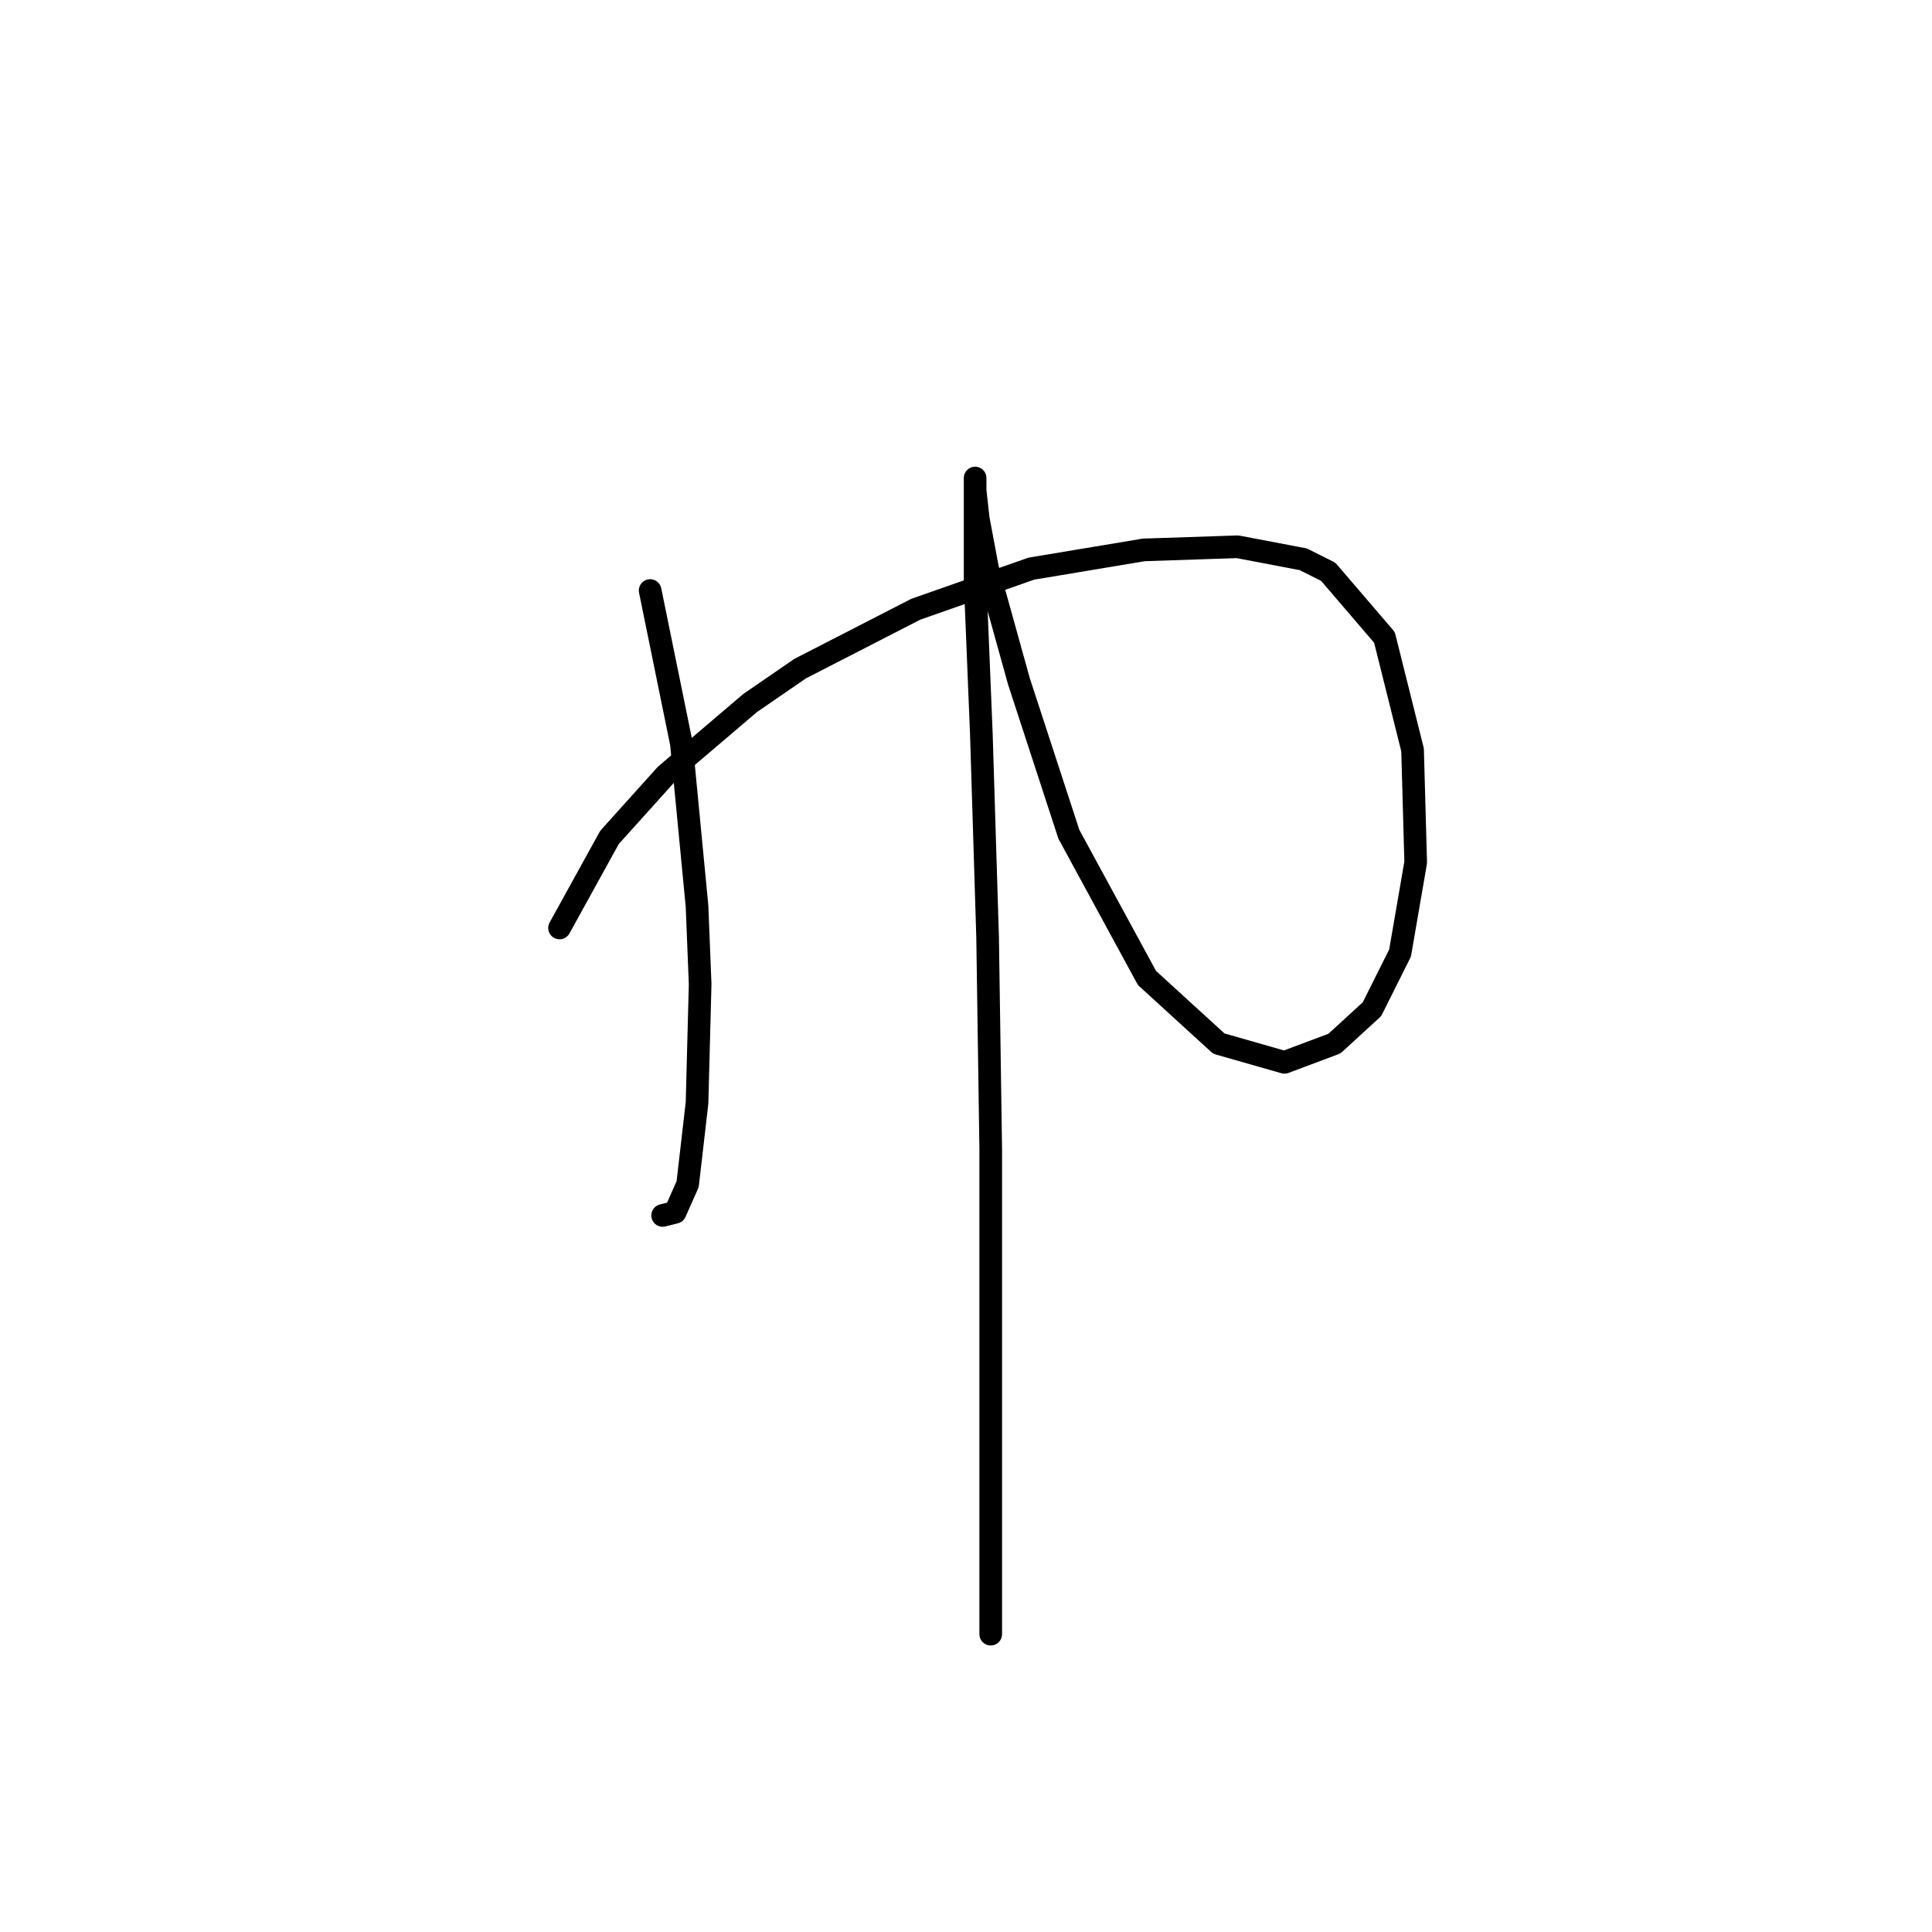 <?xml version="1.0" standalone="no"?>
    <svg width="256" height="256" xmlns="http://www.w3.org/2000/svg" version="1.1">
    <polyline stroke="black" stroke-width="3" stroke-linecap="round" fill="transparent" stroke-linejoin="round" points="86.148 78.246 90.289 98.534 92.359 120.064 92.773 130.415 92.359 146.148 91.117 156.913 89.461 160.64 87.804 161.054 87.804 161.054 " />
        <polyline stroke="black" stroke-width="3" stroke-linecap="round" fill="transparent" stroke-linejoin="round" points="74.141 122.962 80.766 110.955 88.218 102.675 99.397 93.152 106.022 88.597 121.341 80.731 136.661 75.348 151.566 72.864 163.987 72.45 172.682 74.106 175.994 75.762 183.447 84.457 187.173 99.362 187.587 114.268 185.517 126.275 181.791 133.727 176.822 138.282 170.198 140.766 161.503 138.282 151.98 129.587 141.629 110.541 135.005 90.253 130.864 75.348 129.622 68.723 129.208 64.997 129.208 63.755 129.208 63.341 129.208 65.411 129.208 77.004 130.036 97.292 130.864 124.204 131.278 152.359 131.278 192.107 131.278 216.535 131.278 216.535 " />
        </svg>
